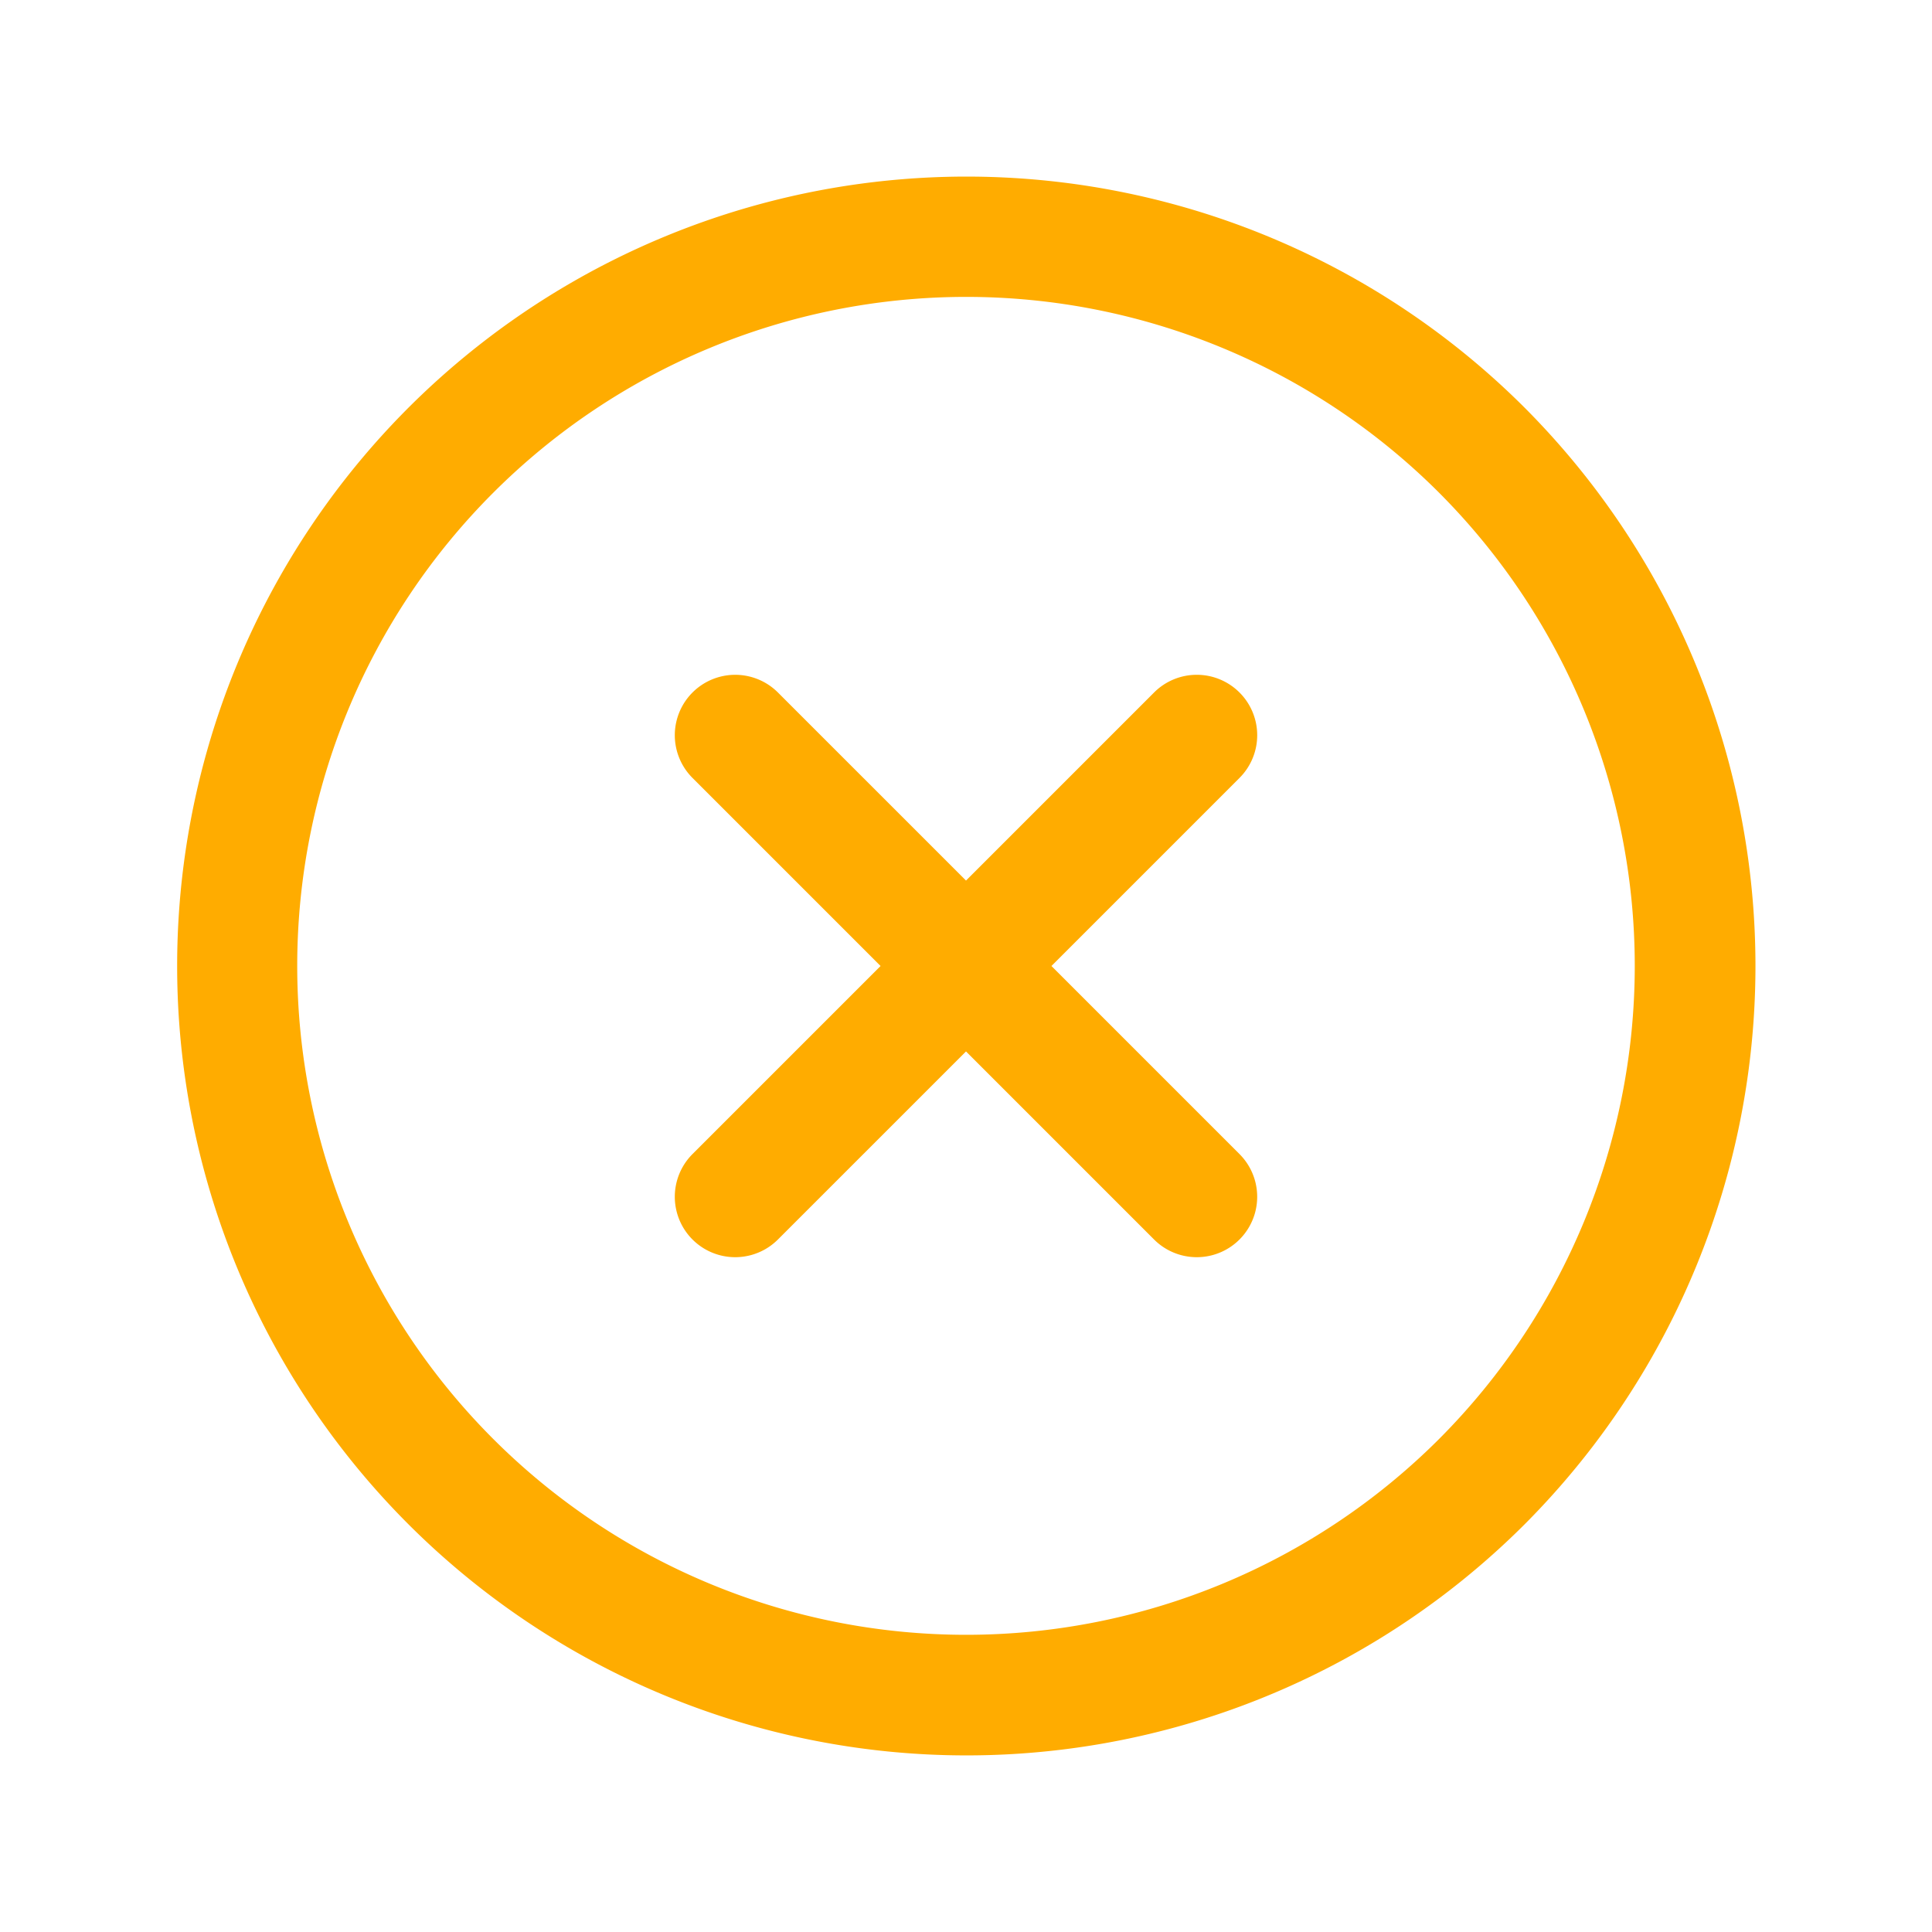 <!-- icon666.com - MILLIONS vector ICONS FREE --><svg viewBox="0 0 64 64" xmlns="http://www.w3.org/2000/svg"><g id="Layer_7" data-name="Layer 7"><path d="m50.5 13.5a26.15 26.15 0 1 0 0 37 26.19 26.19 0 0 0 0-37zm-2.83 34.17a22.16 22.16 0 1 1 0-31.35 22.19 22.19 0 0 1 0 31.35z" fill="#000000" style="fill: rgb(255, 172, 0);"></path><path d="m41.06 22.94a2 2 0 0 0 -2.83 0l-6.23 6.23-6.23-6.23a2 2 0 0 0 -2.83 2.83l6.23 6.23-6.23 6.23a2 2 0 1 0 2.83 2.83l6.23-6.23 6.23 6.23a2 2 0 0 0 2.83-2.83l-6.23-6.23 6.23-6.23a2 2 0 0 0 0-2.83z" fill="#000000" style="fill: rgb(255, 172, 0);"></path></g></svg>